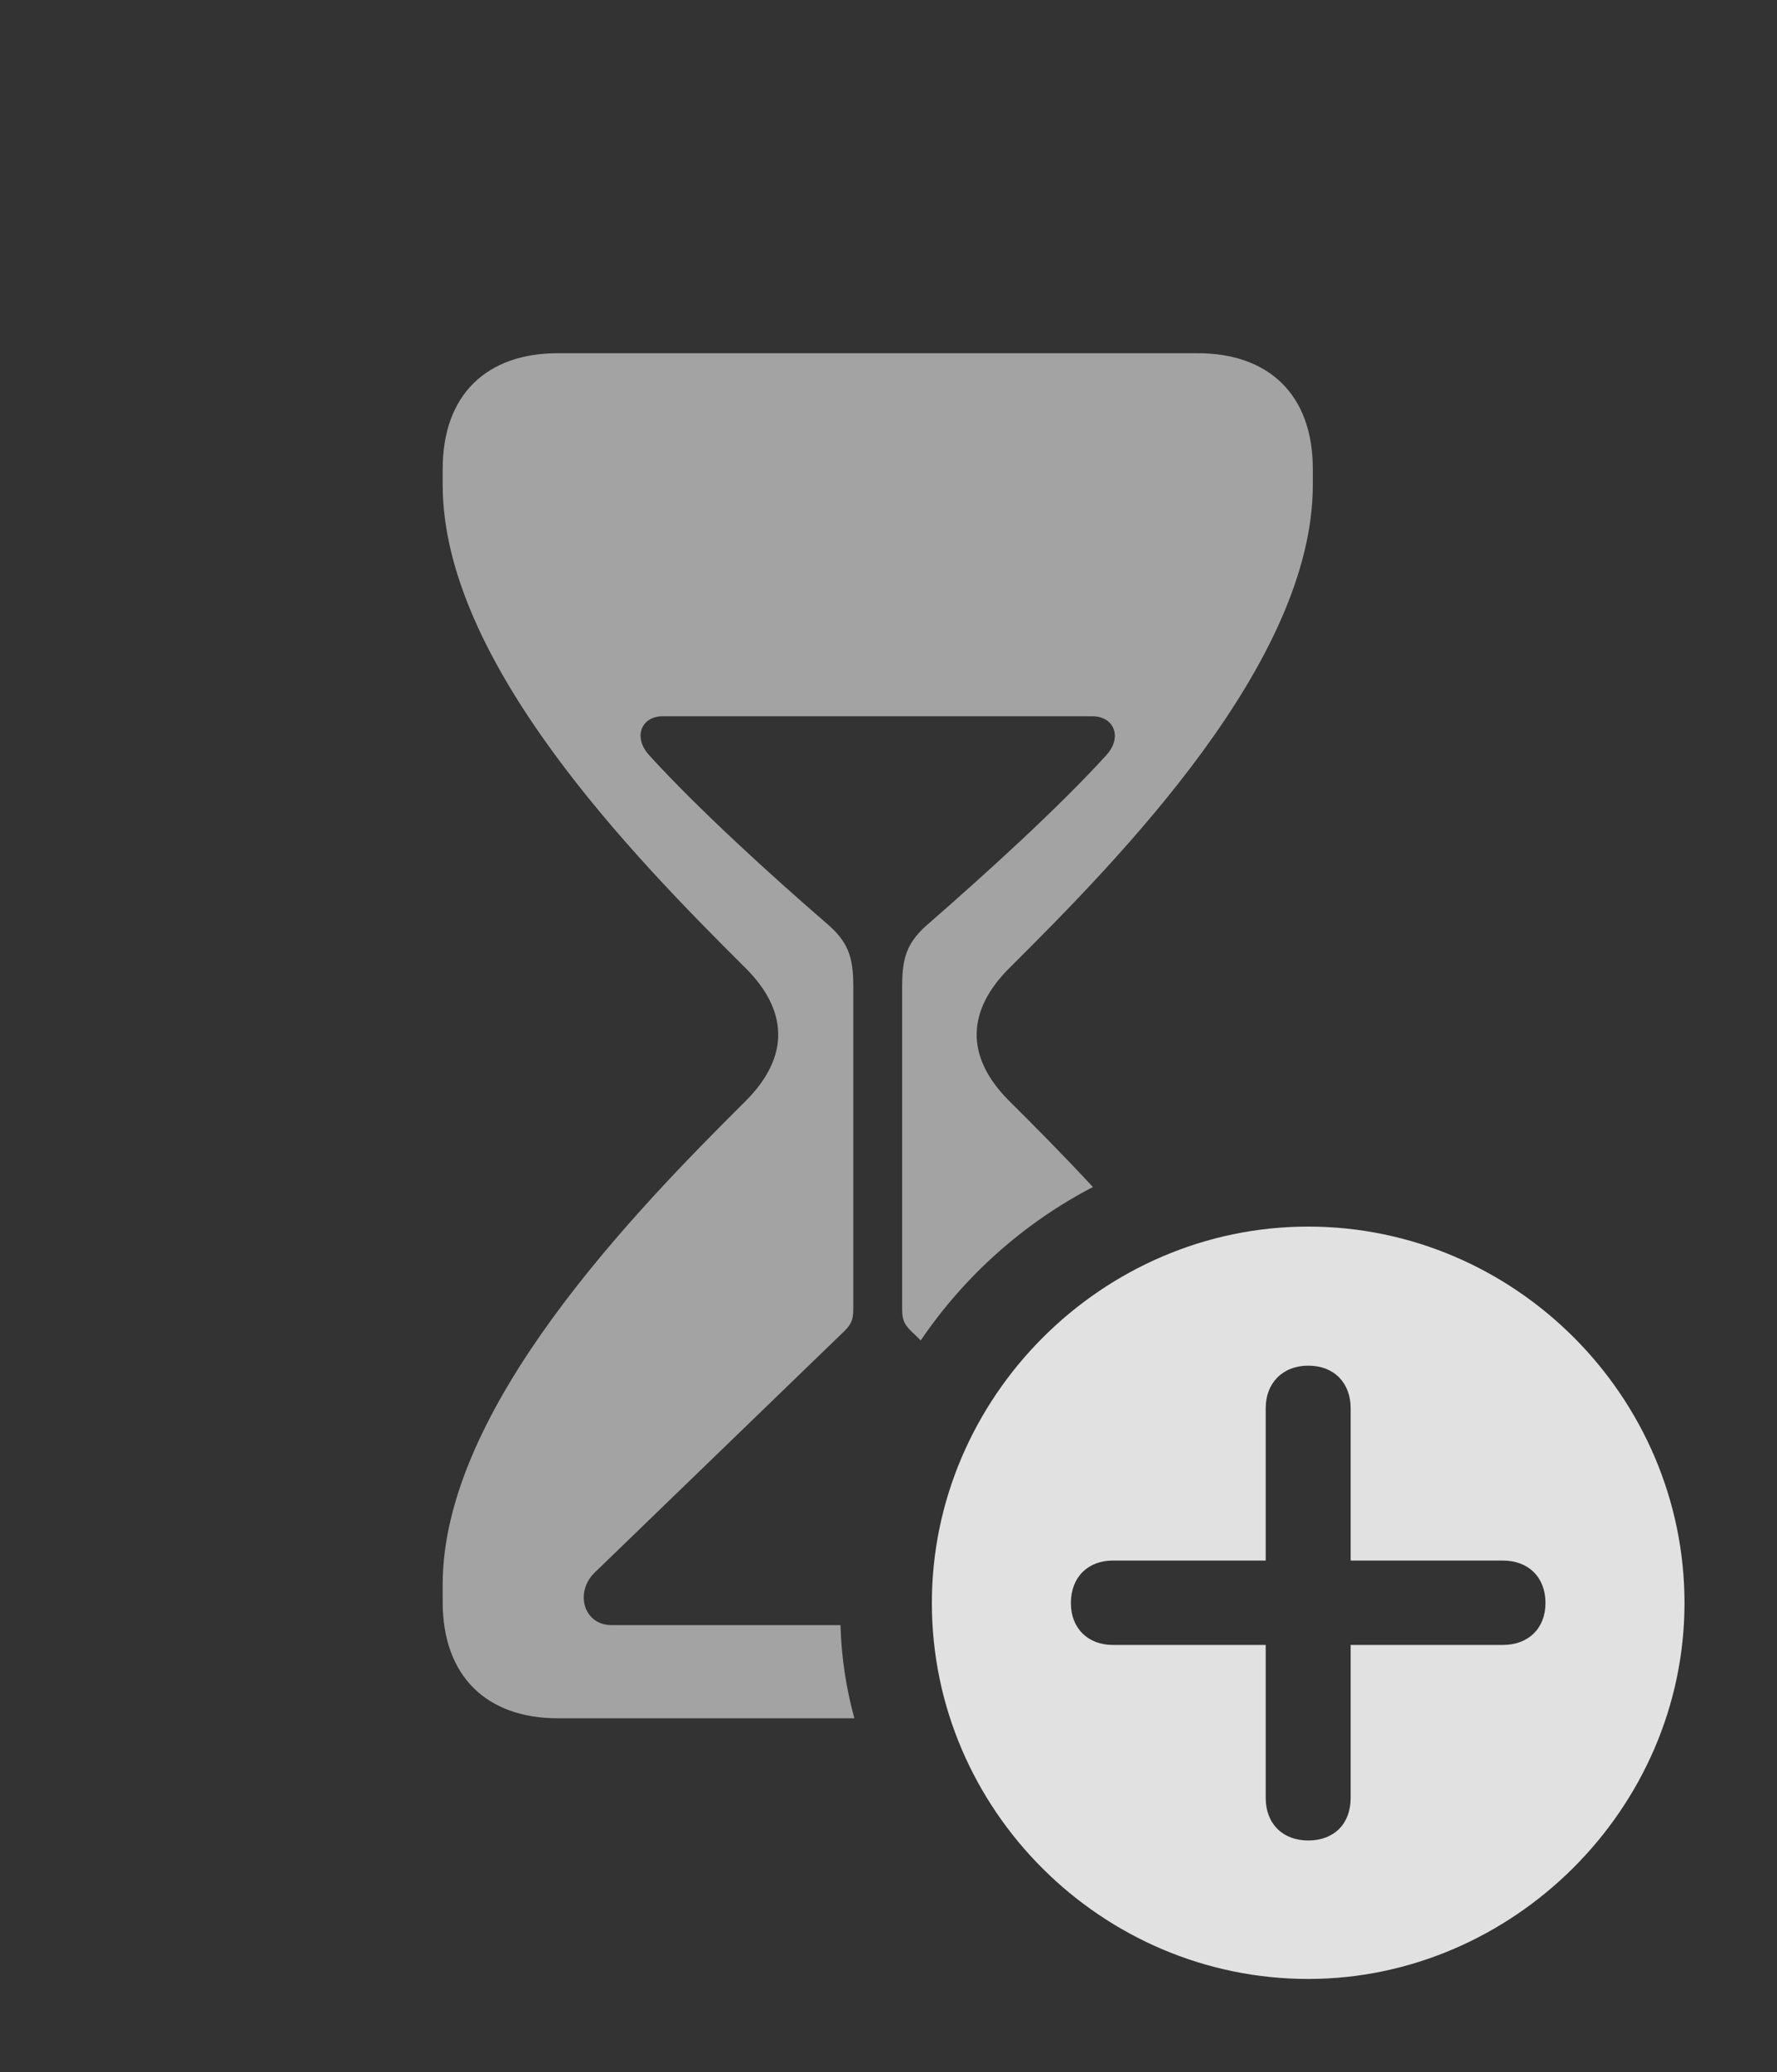 <?xml version="1.0" encoding="UTF-8"?>
<!--Generator: Apple Native CoreSVG 232.5-->
<!DOCTYPE svg
PUBLIC "-//W3C//DTD SVG 1.1//EN"
       "http://www.w3.org/Graphics/SVG/1.1/DTD/svg11.dtd">
<svg version="1.1" xmlns="http://www.w3.org/2000/svg" xmlns:xlink="http://www.w3.org/1999/xlink" width="29.834" height="34.775">
 <rect width="100%" height="100%" fill="#333333" stroke="none"/>
 <g>
  <rect height="34.775" opacity="0" width="29.834" x="0" y="0"/>
  <path d="M22.041 7.871L22.041 8.135C22.041 11.104 18.818 14.385 16.943 16.25C16.24 16.953 16.191 17.725 16.943 18.477C17.361 18.892 17.846 19.38 18.349 19.922C17.186 20.526 16.192 21.416 15.458 22.496L15.352 22.393C15.195 22.246 15.146 22.178 15.146 21.973L15.146 16.553C15.146 16.055 15.234 15.801 15.605 15.488C16.533 14.678 17.754 13.574 18.564 12.685C18.857 12.373 18.701 12.021 18.34 12.021L11.123 12.021C10.771 12.021 10.615 12.373 10.908 12.685C11.719 13.574 12.93 14.678 13.867 15.488C14.238 15.801 14.326 16.055 14.326 16.553L14.326 21.973C14.326 22.178 14.277 22.246 14.121 22.393L9.99 26.387C9.648 26.709 9.785 27.275 10.273 27.275L14.111 27.275C14.126 27.814 14.206 28.337 14.344 28.838L9.365 28.838C8.174 28.838 7.432 28.135 7.432 26.885L7.432 26.592C7.432 23.643 10.645 20.342 12.52 18.477C13.271 17.725 13.223 16.953 12.52 16.25C10.645 14.385 7.432 11.104 7.432 8.135L7.432 7.871C7.432 6.621 8.174 5.928 9.365 5.928L20.107 5.928C21.299 5.928 22.041 6.621 22.041 7.871Z" fill="#ffffff" fill-opacity="0.55"/>
  <path d="M28.281 26.904C28.281 30.361 25.391 33.213 21.963 33.213C18.506 33.213 15.645 30.381 15.645 26.904C15.645 23.447 18.506 20.586 21.963 20.586C25.43 20.586 28.281 23.438 28.281 26.904ZM21.25 23.633L21.25 26.191L18.682 26.191C18.271 26.191 17.979 26.465 17.979 26.904C17.979 27.334 18.271 27.607 18.682 27.607L21.25 27.607L21.25 30.176C21.25 30.605 21.533 30.889 21.963 30.889C22.402 30.889 22.676 30.605 22.676 30.176L22.676 27.607L25.234 27.607C25.654 27.607 25.947 27.334 25.947 26.904C25.947 26.465 25.654 26.191 25.234 26.191L22.676 26.191L22.676 23.633C22.676 23.213 22.402 22.92 21.963 22.92C21.533 22.92 21.25 23.213 21.25 23.633Z" fill="#ffffff" fill-opacity="0.85"/>
 </g>
</svg>

